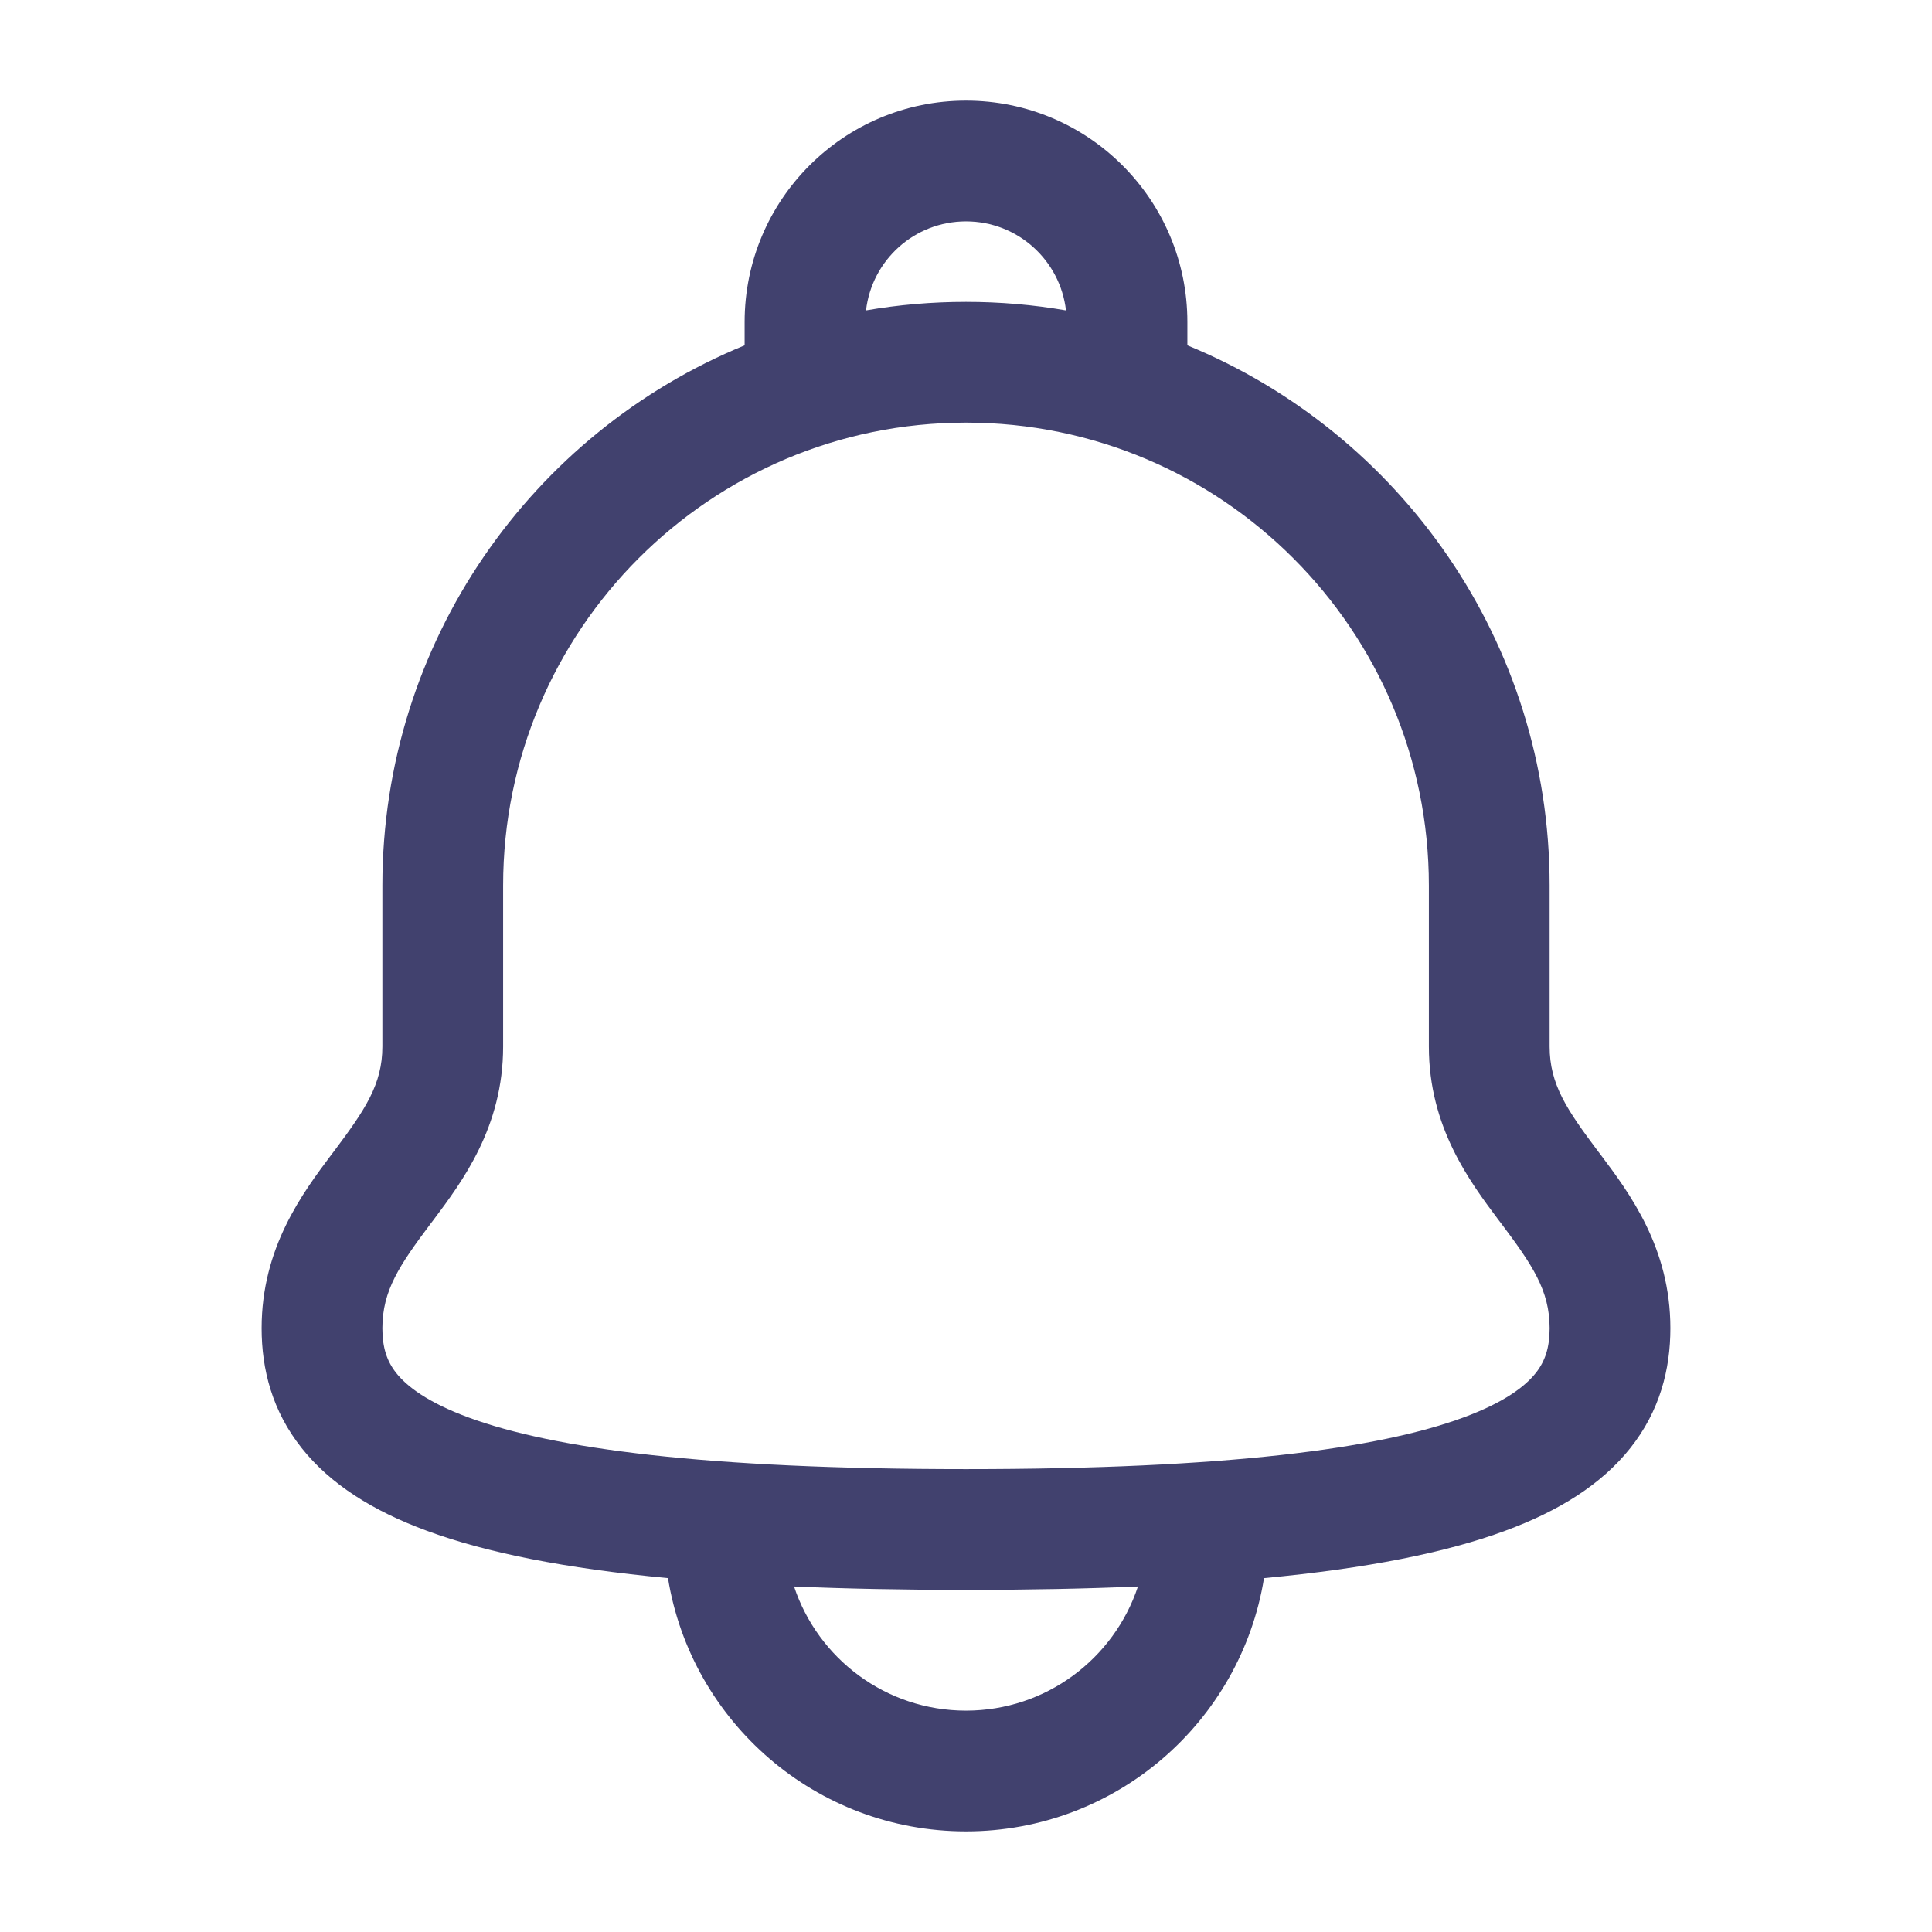 <svg width="24" height="24" viewBox="0 0 24 24" fill="none" xmlns="http://www.w3.org/2000/svg">
<g clip-path="url(#clip0_501_26357)">
<path fill-rule="evenodd" clip-rule="evenodd" d="M9.25 4C9.25 2.481 10.481 1.25 12 1.25C13.519 1.25 14.75 2.481 14.75 4V4.29C17.39 5.373 19.25 7.97 19.25 11.001V13C19.25 13.47 19.464 13.785 19.85 14.3L19.88 14.339C20.242 14.822 20.75 15.498 20.75 16.5C20.75 17.01 20.619 17.528 20.251 17.99C19.895 18.438 19.369 18.769 18.697 19.016C17.963 19.287 16.985 19.483 15.702 19.604C15.413 21.388 13.865 22.75 12 22.75C10.135 22.75 8.587 21.388 8.298 19.604C7.015 19.483 6.037 19.287 5.303 19.016C4.632 18.769 4.105 18.438 3.749 17.99C3.381 17.528 3.25 17.01 3.25 16.5C3.25 15.498 3.758 14.822 4.12 14.339L4.15 14.3C4.536 13.785 4.75 13.47 4.75 13V11.001C4.75 7.97 6.61 5.373 9.25 4.29V4ZM9.864 19.708C10.161 20.604 11.005 21.25 12 21.25C12.995 21.25 13.839 20.604 14.136 19.708C13.486 19.736 12.775 19.75 12 19.75C11.225 19.75 10.514 19.736 9.864 19.708ZM12 2.75C12.642 2.75 13.17 3.233 13.242 3.856C12.838 3.786 12.423 3.75 12 3.75C11.577 3.75 11.162 3.786 10.758 3.856C10.83 3.233 11.358 2.75 12 2.75ZM12 5.25C8.824 5.25 6.25 7.825 6.25 11.001V13C6.25 14.002 5.742 14.678 5.38 15.161L5.35 15.2C4.964 15.715 4.75 16.03 4.75 16.5C4.75 16.74 4.806 16.91 4.923 17.057C5.051 17.218 5.306 17.419 5.822 17.609C6.875 17.997 8.759 18.25 12 18.25C15.241 18.25 17.125 17.997 18.178 17.609C18.694 17.419 18.949 17.218 19.077 17.057C19.194 16.91 19.25 16.74 19.25 16.5C19.25 16.03 19.036 15.715 18.65 15.2L18.62 15.161C18.258 14.678 17.75 14.002 17.75 13V11.001C17.75 7.825 15.175 5.25 12 5.25Z" fill="#41416E"/>
</g>
<defs>
<clipPath id="clip0_501_26357">
<rect width="24" height="24" fill="white"/>
</clipPath>
</defs>
</svg>
